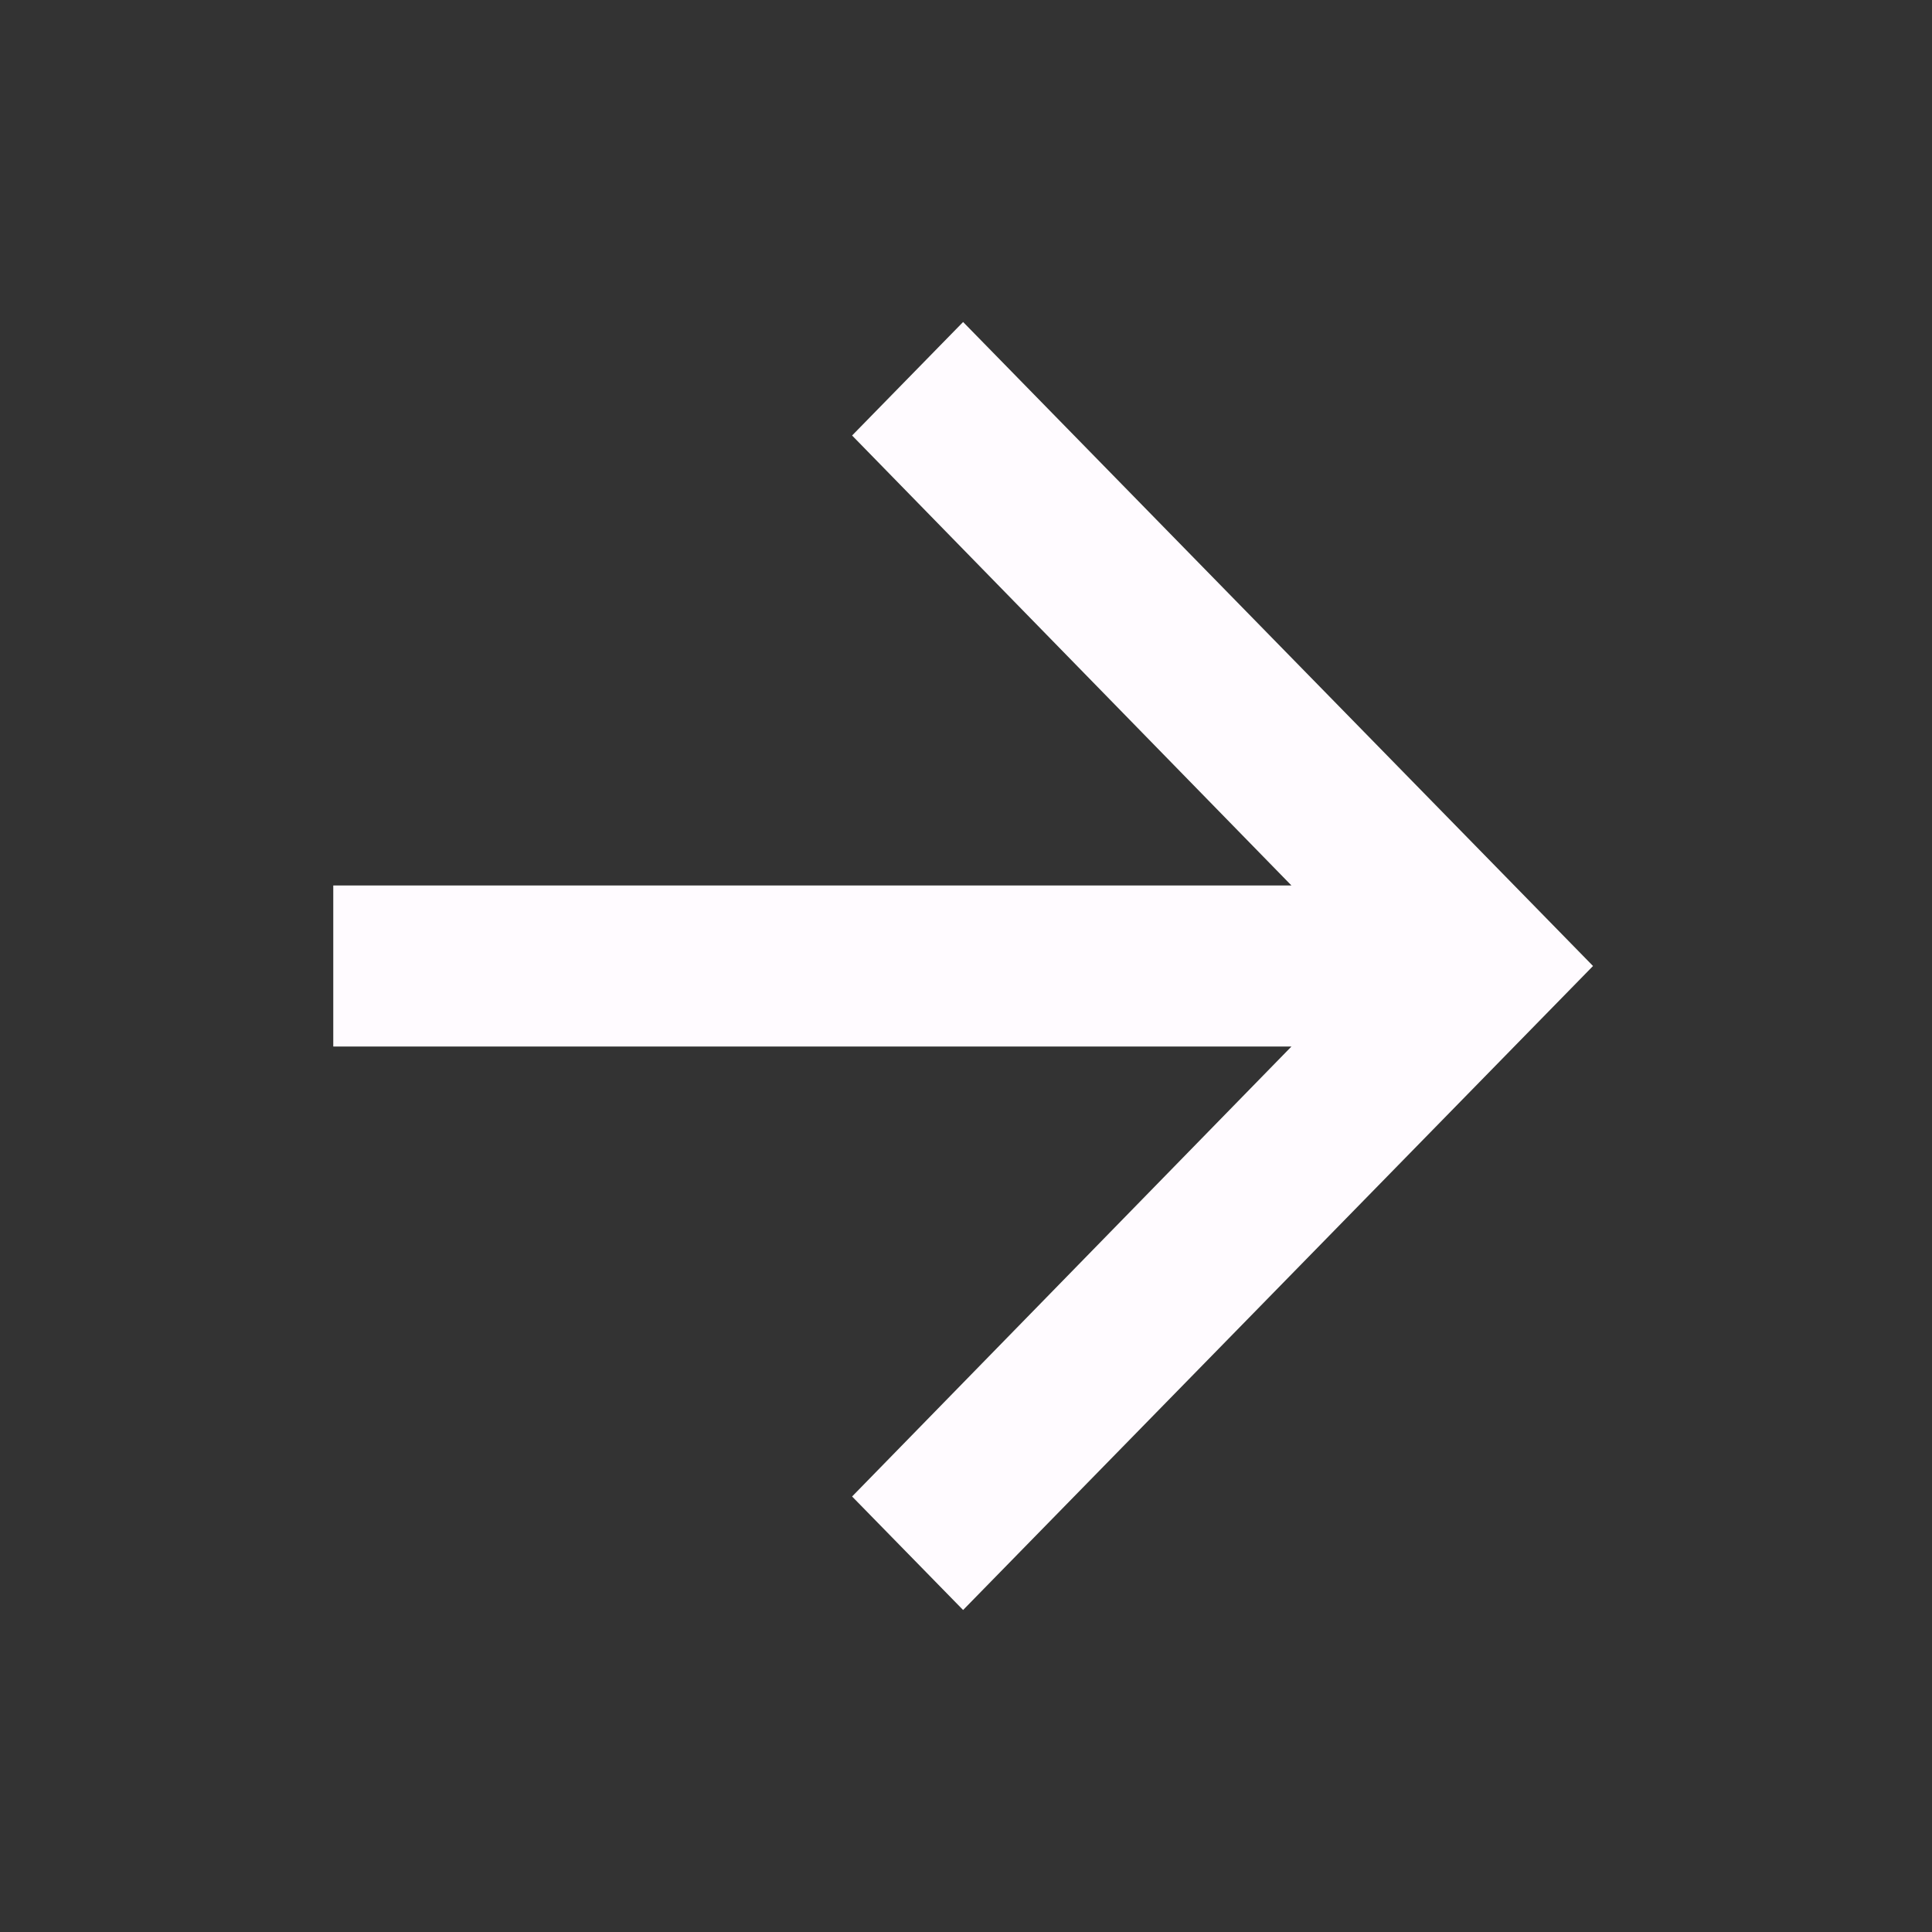 <svg width="24" height="24" viewBox="0 0 24 24" fill="none" xmlns="http://www.w3.org/2000/svg">
<rect x="0" y="0" width="24" height="24" fill="#333333" stroke="none"/>
<path d="M11.964 4L10.585 5.41L16.043 11H4.14V13H16.043L10.585 18.59L11.964 20L19.789 12L11.964 4Z" fill="#FFFBFF"/>
</svg>
